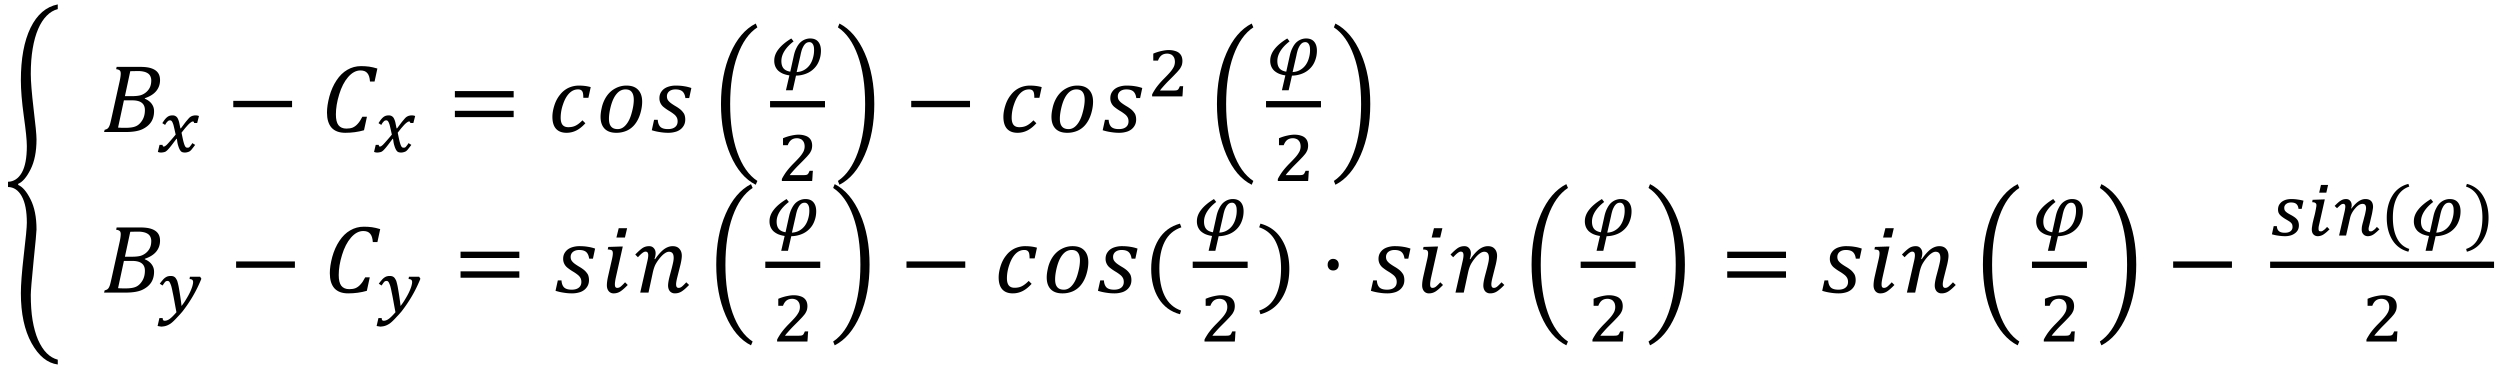 <svg xmlns="http://www.w3.org/2000/svg" xmlns:xlink="http://www.w3.org/1999/xlink" width="307pt" height="60" viewBox="0 0 307 45"><defs><symbol overflow="visible" id="a"><path d="M.625-3.75c.707-.02 1.27-.39 1.688-1.11.414-.718.624-1.812.624-3.28 0-.696-.124-1.926-.374-3.688-.243-1.77-.36-3.223-.36-4.36 0-2.675.395-4.832 1.188-6.468.8-1.633 1.914-2.594 3.343-2.875v.578c-.5.125-.953.398-1.359.812-.406.407-.758.95-1.047 1.625-.293.68-.516 1.48-.672 2.407-.156.918-.234 1.953-.234 3.109 0 .898.113 2.328.344 4.297.238 1.96.359 3.203.359 3.734 0 1.512-.246 2.746-.734 3.703-.48.961-.985 1.547-1.516 1.766v.14c.531.22 1.035.81 1.516 1.766.488.961.734 2.192.734 3.703 0 .282-.121 1.57-.36 3.875-.23 2.313-.343 3.696-.343 4.157 0 1.164.07 2.203.219 3.109.156.914.379 1.719.671 2.406.313.696.665 1.242 1.063 1.64.406.407.86.673 1.36.798v.593c-1.274-.167-2.344-1.042-3.22-2.625-.874-1.585-1.312-3.632-1.312-6.14 0-1.024.117-2.586.36-4.688.25-2.093.374-3.414.374-3.953 0-1.426-.21-2.508-.624-3.25-.418-.75-.981-1.129-1.688-1.14zm0 0"/></symbol><symbol overflow="visible" id="b"><path d="M5.328-4.094c.363.149.645.356.844.625.195.262.297.563.297.906 0 .524-.121.965-.36 1.329-.242.367-.601.664-1.078.89-.48.23-1.18.344-2.093.344H.328l.078-.281a.872.872 0 0 0 .328-.125.7.7 0 0 0 .188-.219 1.95 1.95 0 0 0 .14-.344c.04-.133.102-.394.188-.781l1-4.516c.082-.382.125-.691.125-.921 0-.188-.047-.317-.14-.391-.087-.07-.227-.117-.422-.14L1.875-8h2.89c.594 0 1.063.063 1.407.188.351.125.613.308.781.546.164.23.25.528.25.891 0 .512-.156.96-.469 1.344-.312.375-.777.668-1.39.875zm-1.61-.312c.458 0 .821-.035 1.095-.11.269-.082.507-.218.718-.406a1.72 1.72 0 0 0 .453-.625c.094-.226.141-.492.141-.797 0-.164-.031-.32-.094-.468a.822.822 0 0 0-.297-.375 1.444 1.444 0 0 0-.5-.22 2.783 2.783 0 0 0-.734-.077c-.344 0-.664.007-.953.015L2.89-4.406zM2.048-.546c.226.023.52.03.875.03.594 0 1.035-.066 1.328-.203.3-.133.555-.375.766-.719.218-.343.328-.765.328-1.265 0-.395-.133-.692-.39-.89-.25-.196-.638-.298-1.157-.298H2.766zm0 0"/></symbol><symbol overflow="visible" id="d"><path d="M.875-3.047v-.781h7.219v.781zm0 0"/></symbol><symbol overflow="visible" id="e"><path d="M6.984-7.797l-.343 1.594h-.563c-.031-.477-.14-.82-.328-1.031-.18-.22-.46-.329-.844-.329-.543 0-1.047.274-1.515.813-.461.531-.825 1.242-1.094 2.125-.274.887-.406 1.71-.406 2.469 0 .594.101 1.031.312 1.312.219.281.547.422.985.422.289 0 .546-.039.765-.125.219-.094.422-.242.61-.453.195-.207.39-.5.578-.875h.562l-.36 1.656c-.73.211-1.495.313-2.296.313-.742 0-1.305-.207-1.688-.625C.984-.957.797-1.578.797-2.391c0-.57.098-1.234.297-1.984.207-.75.5-1.406.875-1.969.375-.57.816-1.004 1.328-1.297.508-.3 1.07-.453 1.687-.453.352 0 .68.024.985.063.3.043.64.12 1.015.234zm0 0"/></symbol><symbol overflow="visible" id="f"><path d="M.875-4.25v-.781h7.219v.781zm0 2.422v-.781h7.219v.78zm7.469-1.594zm0 0"/></symbol><symbol overflow="visible" id="g"><path d="M4.406-4.203c0-.29-.023-.504-.062-.64a.542.542 0 0 0-.203-.298.705.705 0 0 0-.391-.093c-.398 0-.75.156-1.063.468-.312.313-.57.762-.765 1.344a5.036 5.036 0 0 0-.297 1.656c0 .399.078.696.234.891.157.188.391.281.704.281.351 0 .66-.066.921-.203.258-.133.532-.348.813-.64l.36.359c-.368.406-.735.703-1.11.89a2.658 2.658 0 0 1-1.203.282c-.563 0-.996-.164-1.297-.5-.293-.332-.438-.82-.438-1.469 0-.414.079-.875.235-1.375.156-.5.383-.938.687-1.313a2.91 2.91 0 0 1 1.047-.859 3.05 3.05 0 0 1 1.297-.281c.52 0 1 .062 1.438.187L5.03-4.203zm0 0"/></symbol><symbol overflow="visible" id="h"><path d="M2.563.094c-.618 0-1.09-.164-1.422-.5-.336-.344-.5-.832-.5-1.469 0-.313.046-.672.14-1.078a4.079 4.079 0 0 1 .61-1.453c.289-.414.644-.735 1.062-.953a2.827 2.827 0 0 1 1.375-.344c.625 0 1.098.172 1.422.516.332.343.5.835.5 1.468 0 .461-.078.95-.234 1.469-.157.512-.375.945-.657 1.297a2.675 2.675 0 0 1-.984.781 3.138 3.138 0 0 1-1.313.266zm-.891-1.719c0 .43.086.746.266.953.175.211.445.313.812.313.375 0 .707-.172 1-.516.3-.344.535-.82.703-1.438.176-.624.266-1.171.266-1.64 0-.426-.086-.742-.25-.953-.157-.219-.414-.328-.766-.328-.406 0-.762.171-1.062.515-.305.344-.543.836-.72 1.469-.167.625-.25 1.168-.25 1.625zm0 0"/></symbol><symbol overflow="visible" id="i"><path d="M4.422-4.172c-.043-.351-.156-.617-.344-.797-.187-.176-.48-.265-.875-.265-.312 0-.57.078-.765.234a.776.776 0 0 0-.282.625.85.85 0 0 0 .078.375c.051.105.149.227.297.36.145.124.375.28.688.468a4.5 4.5 0 0 1 .594.406c.144.125.257.25.343.375a.943.943 0 0 1 .188.375c.039.137.062.297.062.485 0 .343-.093.64-.281.89-.18.25-.43.438-.75.563a3.153 3.153 0 0 1-1.078.172c-.324 0-.64-.028-.953-.078A6.29 6.29 0 0 1 .297-.22L.578-1.5h.453c.02.375.125.664.313.86.195.187.508.28.937.28.375 0 .664-.081.875-.25.207-.163.313-.398.313-.703 0-.175-.031-.328-.094-.453a1.186 1.186 0 0 0-.297-.375 4.756 4.756 0 0 0-.625-.437 6.084 6.084 0 0 1-.719-.5 1.413 1.413 0 0 1-.375-.485 1.337 1.337 0 0 1-.125-.593c0-.313.082-.582.25-.813.164-.238.399-.422.704-.547a2.887 2.887 0 0 1 1.078-.187c.363 0 .695.027 1 .078.3.043.597.117.89.219l-.265 1.234zm0 0"/></symbol><symbol overflow="visible" id="j"><path d="M5.297-13.328l.203.469c-1.043.68-1.86 1.84-2.453 3.484-.594 1.637-.89 3.621-.89 5.953 0 2.281.288 4.25.874 5.906C3.625 4.141 4.445 5.313 5.5 6l-.203.469c-1.305-.657-2.34-1.883-3.11-3.672-.773-1.793-1.156-3.867-1.156-6.235 0-2.382.383-4.46 1.157-6.234.769-1.77 1.804-2.988 3.109-3.656zm0 0"/></symbol><symbol overflow="visible" id="m"><path d="M.578-13.328c1.3.668 2.336 1.887 3.11 3.656.78 1.774 1.171 3.852 1.171 6.235 0 2.367-.39 4.44-1.171 6.234-.774 1.789-1.81 3.015-3.11 3.672L.391 6C1.43 5.312 2.25 4.14 2.844 2.484c.594-1.656.89-3.625.89-5.906 0-2.332-.296-4.316-.89-5.953C2.25-11.02 1.43-12.18.39-12.859zm0 0"/></symbol><symbol overflow="visible" id="o"><path d="M3.313-7.906l-.266 1.14H2l.281-1.14zM1.421-3.953c.094-.383.14-.676.14-.875 0-.176-.042-.297-.125-.36-.085-.062-.25-.097-.5-.109L1-5.609l1.438-.047h.343l-.844 3.765c-.085.387-.125.672-.125.86 0 .156.02.273.063.343.05.075.133.11.25.11a.68.68 0 0 0 .375-.14c.133-.102.32-.286.563-.548l.328.329c-.387.398-.7.667-.938.812a1.47 1.47 0 0 1-.797.219.756.756 0 0 1-.61-.281C.899-.376.829-.61.829-.891c0-.3.05-.68.156-1.14zm0 0"/></symbol><symbol overflow="visible" id="p"><path d="M1.594-3.719c.093-.375.14-.66.14-.86 0-.155-.027-.269-.078-.343-.054-.07-.136-.11-.25-.11-.117 0-.242.055-.375.157-.136.094-.324.273-.562.531L.14-4.672c.363-.375.66-.64.89-.797.239-.156.508-.234.813-.234.25 0 .441.086.578.25.144.156.219.367.219.625 0 .21-.047.445-.141.703l.078.016c.375-.54.735-.942 1.078-1.204.352-.257.711-.39 1.078-.39.364 0 .641.11.829.328.195.21.296.496.296.86 0 .25-.054.6-.156 1.046l-.39 1.547c-.106.418-.157.715-.157.89 0 .157.024.274.078.345.051.074.13.109.235.109.125 0 .25-.047.375-.14.133-.102.32-.286.562-.548l.344.329c-.344.355-.64.617-.89.78-.25.165-.532.25-.844.25a.795.795 0 0 1-.625-.265c-.149-.187-.22-.422-.22-.703 0-.25.063-.625.188-1.125l.266-1c.094-.375.156-.645.188-.813.03-.175.046-.32.046-.437 0-.27-.046-.46-.14-.578-.094-.125-.242-.188-.438-.188-.168 0-.343.07-.531.204-.188.125-.39.324-.61.593-.21.262-.382.516-.515.766-.125.25-.23.558-.313.922L1.766 0H.75zm0 0"/></symbol><symbol overflow="visible" id="q"><path d="M2.063-2.969c0 1.367.218 2.492.656 3.375.445.895 1.117 1.492 2.015 1.797l-.14.453C3.457 2.352 2.582 1.703 1.969.703c-.606-.988-.907-2.191-.907-3.61 0-1.405.301-2.609.907-3.609.613-1 1.488-1.648 2.625-1.953l.172.453c-.918.305-1.602.891-2.047 1.766-.438.867-.656 1.96-.656 3.281zm0 0"/></symbol><symbol overflow="visible" id="r"><path d="M2.906-2.969c0-1.32-.219-2.414-.656-3.281A3.389 3.389 0 0 0 .219-8.016l.156-.453c1.145.305 2.02.953 2.625 1.953.613 1 .922 2.204.922 3.61 0 1.418-.309 2.62-.922 3.61-.605 1-1.48 1.648-2.625 1.952l-.14-.453C1.14 1.898 1.812 1.301 2.25.406c.438-.883.656-2.008.656-3.375zm0 0"/></symbol><symbol overflow="visible" id="s"><path d="M1.688-4.14c.207 0 .375.07.5.202.124.126.187.297.187.516 0 .211-.063.383-.188.516a.678.678 0 0 1-.5.187c-.199 0-.359-.062-.484-.187a.722.722 0 0 1-.187-.516c0-.219.062-.39.187-.515a.636.636 0 0 1 .484-.204zm0 0"/></symbol><symbol overflow="visible" id="c"><path d="M2.328-2.125a57.17 57.17 0 0 1-.14-.625c-.043-.188-.079-.344-.11-.469a1.783 1.783 0 0 0-.11-.328.829.829 0 0 0-.093-.187.324.324 0 0 0-.11-.11.337.337 0 0 0-.14-.031.4.4 0 0 0-.14.031.29.29 0 0 0-.126.078c-.043.043-.093.102-.156.172-.055.074-.11.168-.172.281L.688-3.53C.8-3.707.905-3.86 1-3.984c.102-.125.203-.223.297-.297a.945.945 0 0 1 .297-.157c.101-.03.222-.046.36-.046.155 0 .284.039.39.109a.68.68 0 0 1 .25.297c.07.137.129.305.172.5.039.2.086.43.14.687h.063l.453-.609c.125-.164.238-.305.344-.422.101-.125.191-.223.265-.297a.939.939 0 0 1 .235-.156.87.87 0 0 1 .234-.078c.082-.02.176-.031.281-.031.145 0 .282.027.407.078l-.22.86h-.374c-.012-.126-.059-.188-.14-.188a.613.613 0 0 0-.11.015.553.553 0 0 0-.125.078 1.163 1.163 0 0 0-.188.141 2.996 2.996 0 0 0-.25.25c-.094.105-.203.23-.328.375-.117.148-.25.32-.406.516.082.406.148.73.203.968.063.243.117.43.172.563.05.125.101.21.156.25.05.043.113.062.188.062.05 0 .097-.004.14-.015a.263.263 0 0 0 .125-.078c.04-.04.086-.098.14-.172.063-.07.13-.172.204-.297l.344.219c-.137.187-.258.343-.36.468a1.481 1.481 0 0 1-.28.297.893.893 0 0 1-.298.125 1.039 1.039 0 0 1-.328.047.973.973 0 0 1-.312-.047.459.459 0 0 1-.22-.172.87.87 0 0 1-.124-.203 1.8 1.8 0 0 1-.11-.265 9.15 9.15 0 0 1-.093-.297c-.024-.102-.043-.203-.063-.297-.011-.094-.023-.172-.031-.234l-.031-.172h-.047c-.18.242-.336.449-.469.625-.125.168-.242.312-.344.437-.105.125-.199.23-.28.313a1.393 1.393 0 0 1-.25.203.904.904 0 0 1-.266.078C.727.067.633.078.53.078A.942.942 0 0 1 .141 0l.203-.86h.375c.008.137.054.204.14.204.04-.008.07-.016.094-.016a.36.36 0 0 0 .11-.062c.039-.032.093-.07.156-.125.062-.063.14-.145.234-.25.102-.114.223-.25.36-.407.144-.164.316-.367.515-.609zm0 0"/></symbol><symbol overflow="visible" id="k"><path d="M2.89-4.125c-.492.375-.867.773-1.124 1.188-.25.406-.375.812-.375 1.218 0 .387.086.688.265.907.176.21.453.343.828.406l.438-1.985c.082-.363.191-.675.328-.937.133-.27.285-.488.453-.656.176-.164.367-.29.578-.375.207-.082.422-.125.64-.125.438 0 .766.132.985.39.227.262.344.633.344 1.11 0 .43-.074.828-.219 1.203-.136.375-.34.699-.61.968a2.762 2.762 0 0 1-.968.641 3.493 3.493 0 0 1-1.266.25l-.406 1.797h-.828L2.375.047a3.303 3.303 0 0 1-.781-.203A2.2 2.2 0 0 1 1-.531a1.619 1.619 0 0 1-.36-.531 1.82 1.82 0 0 1-.124-.704c0-.488.175-.957.53-1.406.352-.457.876-.894 1.563-1.312zm.376 3.766c.363-.02.675-.11.937-.266.27-.156.492-.36.672-.61.176-.25.305-.53.39-.843a3.34 3.34 0 0 0 .141-.969c0-.094-.008-.195-.015-.312a1.111 1.111 0 0 0-.079-.313.694.694 0 0 0-.171-.25.44.44 0 0 0-.313-.11.673.673 0 0 0-.469.173 1.35 1.35 0 0 0-.296.406 2.325 2.325 0 0 0-.204.515 5.686 5.686 0 0 0-.125.532zm0 0"/></symbol><symbol overflow="visible" id="l"><path d="M3.188-.719c.132 0 .242-.004.328-.015a.498.498 0 0 0 .203-.063.386.386 0 0 0 .14-.156c.04-.07.086-.172.141-.297h.406c-.023.21-.039.418-.047.625-.011.21-.027.418-.046.625H.592v-.234C.665-.391.75-.54.844-.688c.095-.156.196-.312.313-.468.125-.164.258-.332.407-.5.144-.164.312-.344.5-.532.269-.269.488-.5.656-.687.176-.195.312-.375.406-.531.102-.156.172-.297.203-.422a1.408 1.408 0 0 0 0-.828.835.835 0 0 0-.187-.313.624.624 0 0 0-.297-.203 1.005 1.005 0 0 0-.406-.078c-.282 0-.516.074-.704.219-.18.148-.32.36-.421.64H.734v-.859a5.539 5.539 0 0 1 1.032-.328c.32-.07.609-.11.859-.11.3 0 .563.04.781.11.219.062.39.152.516.266.133.117.234.257.297.421.062.168.093.344.093.532 0 .117-.011.226-.03.328-.012.093-.04.187-.079.281a2.749 2.749 0 0 1-.156.297 2.42 2.42 0 0 1-.234.297 3.877 3.877 0 0 1-.297.328c-.118.125-.246.262-.391.406l-.438.438a16.056 16.056 0 0 0-.828.89 2.679 2.679 0 0 0-.296.375zm0 0"/></symbol><symbol overflow="visible" id="n"><path d="M2.422-.031a85.238 85.238 0 0 1-.266-1.438c-.074-.406-.14-.75-.203-1.031a8.579 8.579 0 0 0-.156-.703 2.408 2.408 0 0 0-.156-.406c-.043-.102-.09-.172-.141-.204a.21.21 0 0 0-.14-.062c-.055 0-.106.008-.157.016a.429.429 0 0 0-.14.078 1.45 1.45 0 0 0-.141.172 6.962 6.962 0 0 0-.203.296L.375-3.53c.133-.188.254-.336.36-.453a1.57 1.57 0 0 1 .312-.297c.101-.07.207-.125.312-.157.114-.03.235-.046.36-.046.101 0 .191.011.265.03a.607.607 0 0 1 .22.11.553.553 0 0 1 .155.172c.051.074.102.168.157.281.02.063.046.157.078.282.031.117.062.25.094.406a39.518 39.518 0 0 1 .188 1.125l.093.64c.031.22.054.434.078.641a7.36 7.36 0 0 0 .594-.875c.175-.289.328-.566.453-.828.125-.27.218-.508.281-.719.063-.219.094-.39.094-.515 0-.133-.04-.227-.11-.282-.062-.05-.171-.082-.328-.093l.047-.282h1.25l.156.25c-.293.73-.636 1.434-1.03 2.11A16.894 16.894 0 0 1 3.14-.094c-.22.258-.418.477-.594.656a8.174 8.174 0 0 1-.469.485 3.055 3.055 0 0 1-.39.328c-.125.082-.25.148-.375.203-.118.05-.231.086-.344.11a5 5 0 0 1-.36.046c-.074 0-.156-.011-.25-.03a1.793 1.793 0 0 1-.25-.048L.33.688h.405v.03c0 .196.079.298.235.298.219 0 .437-.086.656-.25.219-.168.484-.434.797-.797zm0 0"/></symbol><symbol overflow="visible" id="t"><path d="M3.484-3.281c-.03-.27-.12-.469-.265-.594-.137-.125-.356-.188-.656-.188a1.11 1.11 0 0 0-.329.047.69.69 0 0 0-.265.141.539.539 0 0 0-.172.203.485.485 0 0 0-.063.25c0 .094.008.18.032.25.02.063.062.133.125.203.062.063.144.133.25.203.113.075.257.157.437.25.188.106.344.204.469.297.125.094.223.196.297.297.07.094.117.2.14.313.032.105.047.226.047.359 0 .21-.043.398-.125.563a1.223 1.223 0 0 1-.36.406 1.578 1.578 0 0 1-.53.265c-.211.063-.434.094-.672.094a5.31 5.31 0 0 1-.797-.062 4.972 4.972 0 0 1-.828-.172l.218-1h.391c.008.273.094.476.25.61.156.136.399.202.734.202.29 0 .52-.062.688-.187a.63.63 0 0 0 .25-.531.972.972 0 0 0-.031-.25.493.493 0 0 0-.125-.22.878.878 0 0 0-.235-.202 6.991 6.991 0 0 0-.406-.25 4.159 4.159 0 0 1-.453-.297 2.049 2.049 0 0 1-.313-.281 1.087 1.087 0 0 1-.171-.297 1.28 1.28 0 0 1 .062-.86c.082-.156.192-.289.328-.406a1.61 1.61 0 0 1 .516-.266c.207-.062.437-.093.687-.093.282 0 .54.023.782.062.238.031.472.078.703.14l-.219 1zm0 0"/></symbol><symbol overflow="visible" id="u"><path d="M2.734-6.219l-.218.953H1.64l.218-.953zM1.672-1.516c-.043.18-.074.32-.094.422a2.143 2.143 0 0 0-.016.266c0 .117.02.2.063.25.05.043.125.062.219.062.05 0 .101-.007.156-.03.05-.02.102-.052.156-.095.063-.039.13-.093.203-.156.07-.07.157-.16.25-.265l.297.296a5.8 5.8 0 0 1-.422.391 3.12 3.12 0 0 1-.359.266 1.342 1.342 0 0 1-.656.187.796.796 0 0 1-.313-.062.756.756 0 0 1-.234-.172.715.715 0 0 1-.14-.25 1.11 1.11 0 0 1-.048-.328c0-.102.008-.223.032-.36.02-.144.046-.3.078-.468.039-.165.082-.344.125-.532.05-.187.097-.367.14-.547.04-.187.079-.363.11-.53.031-.165.054-.317.078-.454v-.078-.047A.28.28 0 0 0 1.172-4c-.074-.063-.203-.094-.39-.094l.046-.297 1.281-.046h.22zm0 0"/></symbol><symbol overflow="visible" id="v"><path d="M2.266-3.328c.289-.383.57-.672.843-.86.282-.195.567-.296.86-.296.312 0 .547.086.703.25.156.168.234.402.234.703 0 .094-.015.226-.047.39a9.338 9.338 0 0 1-.093.516c-.043.188-.09.387-.141.594a26 26 0 0 1-.125.547l-.11.437a1.343 1.343 0 0 0-.03.219c0 .117.019.2.062.25.039.043.101.062.187.062a.42.42 0 0 0 .172-.03c.051-.02.102-.052.157-.095.062-.039.128-.093.203-.156.07-.07.148-.16.234-.265l.313.296a5.473 5.473 0 0 1-.407.375c-.117.106-.23.196-.343.266a1.272 1.272 0 0 1-.688.203.763.763 0 0 1-.297-.062.61.61 0 0 1-.234-.172.903.903 0 0 1-.156-.25 1.039 1.039 0 0 1-.047-.328c0-.114.007-.25.03-.407.032-.156.071-.328.126-.515.05-.188.098-.367.14-.547.051-.176.094-.336.126-.485.03-.144.054-.273.078-.39.02-.113.03-.211.03-.297 0-.176-.038-.305-.109-.39-.062-.083-.171-.126-.328-.126a.844.844 0 0 0-.296.063 1.425 1.425 0 0 0-.297.187 2.132 2.132 0 0 0-.297.297 2.969 2.969 0 0 0-.485.735c-.062.136-.109.273-.14.406L1.594 0h-.86l.657-2.86c.039-.156.066-.288.078-.406.02-.125.031-.222.031-.296 0-.22-.086-.329-.25-.329a.573.573 0 0 0-.172.032.732.732 0 0 0-.172.109 2.231 2.231 0 0 0-.187.172 3.823 3.823 0 0 0-.235.219l-.296-.282c.144-.144.273-.27.39-.375.125-.113.238-.203.344-.265.113-.07.223-.125.328-.157a1.28 1.28 0 0 1 .344-.046c.218 0 .383.074.5.218.125.137.187.32.187.547 0 .063-.008.125-.015.188a.706.706 0 0 1-.063.187zm0 0"/></symbol><symbol overflow="visible" id="w"><path d="M1.547-2.219c0 1.024.164 1.867.5 2.531.332.665.836 1.11 1.515 1.329l-.109.343c-.867-.23-1.527-.718-1.984-1.468-.45-.739-.672-1.641-.672-2.704 0-1.05.226-1.953.687-2.703a3.13 3.13 0 0 1 1.97-1.453l.108.328c-.68.23-1.183.672-1.515 1.329-.336.656-.5 1.48-.5 2.468zm0 0"/></symbol><symbol overflow="visible" id="x"><path d="M2.188-2.219c0-.988-.168-1.812-.5-2.469A2.524 2.524 0 0 0 .171-6.016l.11-.328A3.15 3.15 0 0 1 2.25-4.89c.457.75.688 1.653.688 2.704 0 1.062-.231 1.964-.688 2.703-.45.75-1.105 1.238-1.969 1.468l-.094-.343c.676-.22 1.176-.664 1.5-1.329.333-.664.5-1.507.5-2.53zm0 0"/></symbol></defs><use xlink:href="#a" x=".359" y="26.072"/><use xlink:href="#b" x="12.45" y="16.213"/><use xlink:href="#c" x="19.245" y="18.653"/><use xlink:href="#d" x="27.772" y="16.213"/><use xlink:href="#e" x="39.357" y="16.213"/><use xlink:href="#c" x="45.793" y="18.653"/><use xlink:href="#f" x="54.984" y="16.213"/><use xlink:href="#g" x="67.226" y="16.213"/><use xlink:href="#h" x="73.108" y="16.213"/><use xlink:href="#i" x="79.743" y="16.213"/><use xlink:href="#j" x="87.506" y="16.219"/><use xlink:href="#k" x="94.562" y="9.208"/><path d="M94.563 12.797h6.746" fill="none" stroke-width=".776" stroke="#000" stroke-miterlimit="10"/><use xlink:href="#l" x="95.42" y="22.225"/><use xlink:href="#m" x="102.505" y="16.219"/><use xlink:href="#d" x="111.023" y="16.213"/><use xlink:href="#g" x="122.608" y="16.213"/><use xlink:href="#h" x="128.478" y="16.213"/><use xlink:href="#i" x="135.113" y="16.213"/><use xlink:href="#l" x="140.888" y="11.835"/><use xlink:href="#j" x="148.411" y="16.219"/><use xlink:href="#k" x="155.467" y="9.208"/><path d="M155.469 12.797h6.746" fill="none" stroke-width=".776" stroke="#000" stroke-miterlimit="10"/><use xlink:href="#l" x="156.325" y="22.225"/><use xlink:href="#m" x="163.41" y="16.219"/><use xlink:href="#b" x="12.45" y="35.932"/><use xlink:href="#n" x="19.245" y="38.372"/><use xlink:href="#d" x="28.12" y="35.932"/><use xlink:href="#e" x="39.705" y="35.932"/><use xlink:href="#n" x="46.141" y="38.372"/><use xlink:href="#f" x="55.68" y="35.932"/><use xlink:href="#i" x="67.922" y="35.932"/><use xlink:href="#o" x="73.696" y="35.932"/><use xlink:href="#p" x="77.869" y="35.932"/><use xlink:href="#j" x="86.924" y="35.938"/><use xlink:href="#k" x="93.98" y="28.927"/><path d="M93.98 32.516h6.747" fill="none" stroke-width=".776" stroke="#000" stroke-miterlimit="10"/><use xlink:href="#l" x="94.838" y="41.944"/><use xlink:href="#m" x="101.923" y="35.938"/><use xlink:href="#d" x="110.441" y="35.932"/><use xlink:href="#g" x="122.026" y="35.932"/><use xlink:href="#h" x="127.896" y="35.932"/><use xlink:href="#i" x="134.531" y="35.932"/><use xlink:href="#q" x="140.305" y="35.932"/><use xlink:href="#k" x="146.463" y="28.927"/><path d="M146.465 32.516h6.746" fill="none" stroke-width=".776" stroke="#000" stroke-miterlimit="10"/><use xlink:href="#l" x="147.321" y="41.944"/><use xlink:href="#r" x="154.407" y="35.932"/><use xlink:href="#s" x="162.022" y="35.932"/><use xlink:href="#i" x="168.048" y="35.932"/><use xlink:href="#o" x="173.81" y="35.932"/><use xlink:href="#p" x="177.983" y="35.932"/><use xlink:href="#j" x="187.047" y="35.938"/><use xlink:href="#k" x="194.104" y="28.927"/><path d="M194.105 32.516h6.747" fill="none" stroke-width=".776" stroke="#000" stroke-miterlimit="10"/><use xlink:href="#l" x="194.961" y="41.944"/><use xlink:href="#m" x="202.047" y="35.938"/><use xlink:href="#f" x="211.228" y="35.932"/><use xlink:href="#i" x="223.47" y="35.932"/><use xlink:href="#o" x="229.244" y="35.932"/><use xlink:href="#p" x="233.417" y="35.932"/><use xlink:href="#j" x="242.472" y="35.938"/><use xlink:href="#k" x="249.528" y="28.927"/><path d="M249.527 32.516h6.75" fill="none" stroke-width=".776" stroke="#000" stroke-miterlimit="10"/><use xlink:href="#l" x="250.386" y="41.944"/><use xlink:href="#m" x="257.472" y="35.938"/><use xlink:href="#d" x="265.989" y="35.932"/><use xlink:href="#t" x="278.773" y="28.927"/><use xlink:href="#u" x="283.156" y="28.927"/><use xlink:href="#v" x="286.504" y="28.927"/><use xlink:href="#w" x="292.297" y="28.927"/><use xlink:href="#k" x="295.906" y="28.927"/><use xlink:href="#x" x="302.654" y="28.927"/><path d="M278.773 32.516h27.497" fill="none" stroke-width=".776" stroke="#000" stroke-miterlimit="10"/><g><use xlink:href="#l" x="290.005" y="41.944"/></g></svg>
